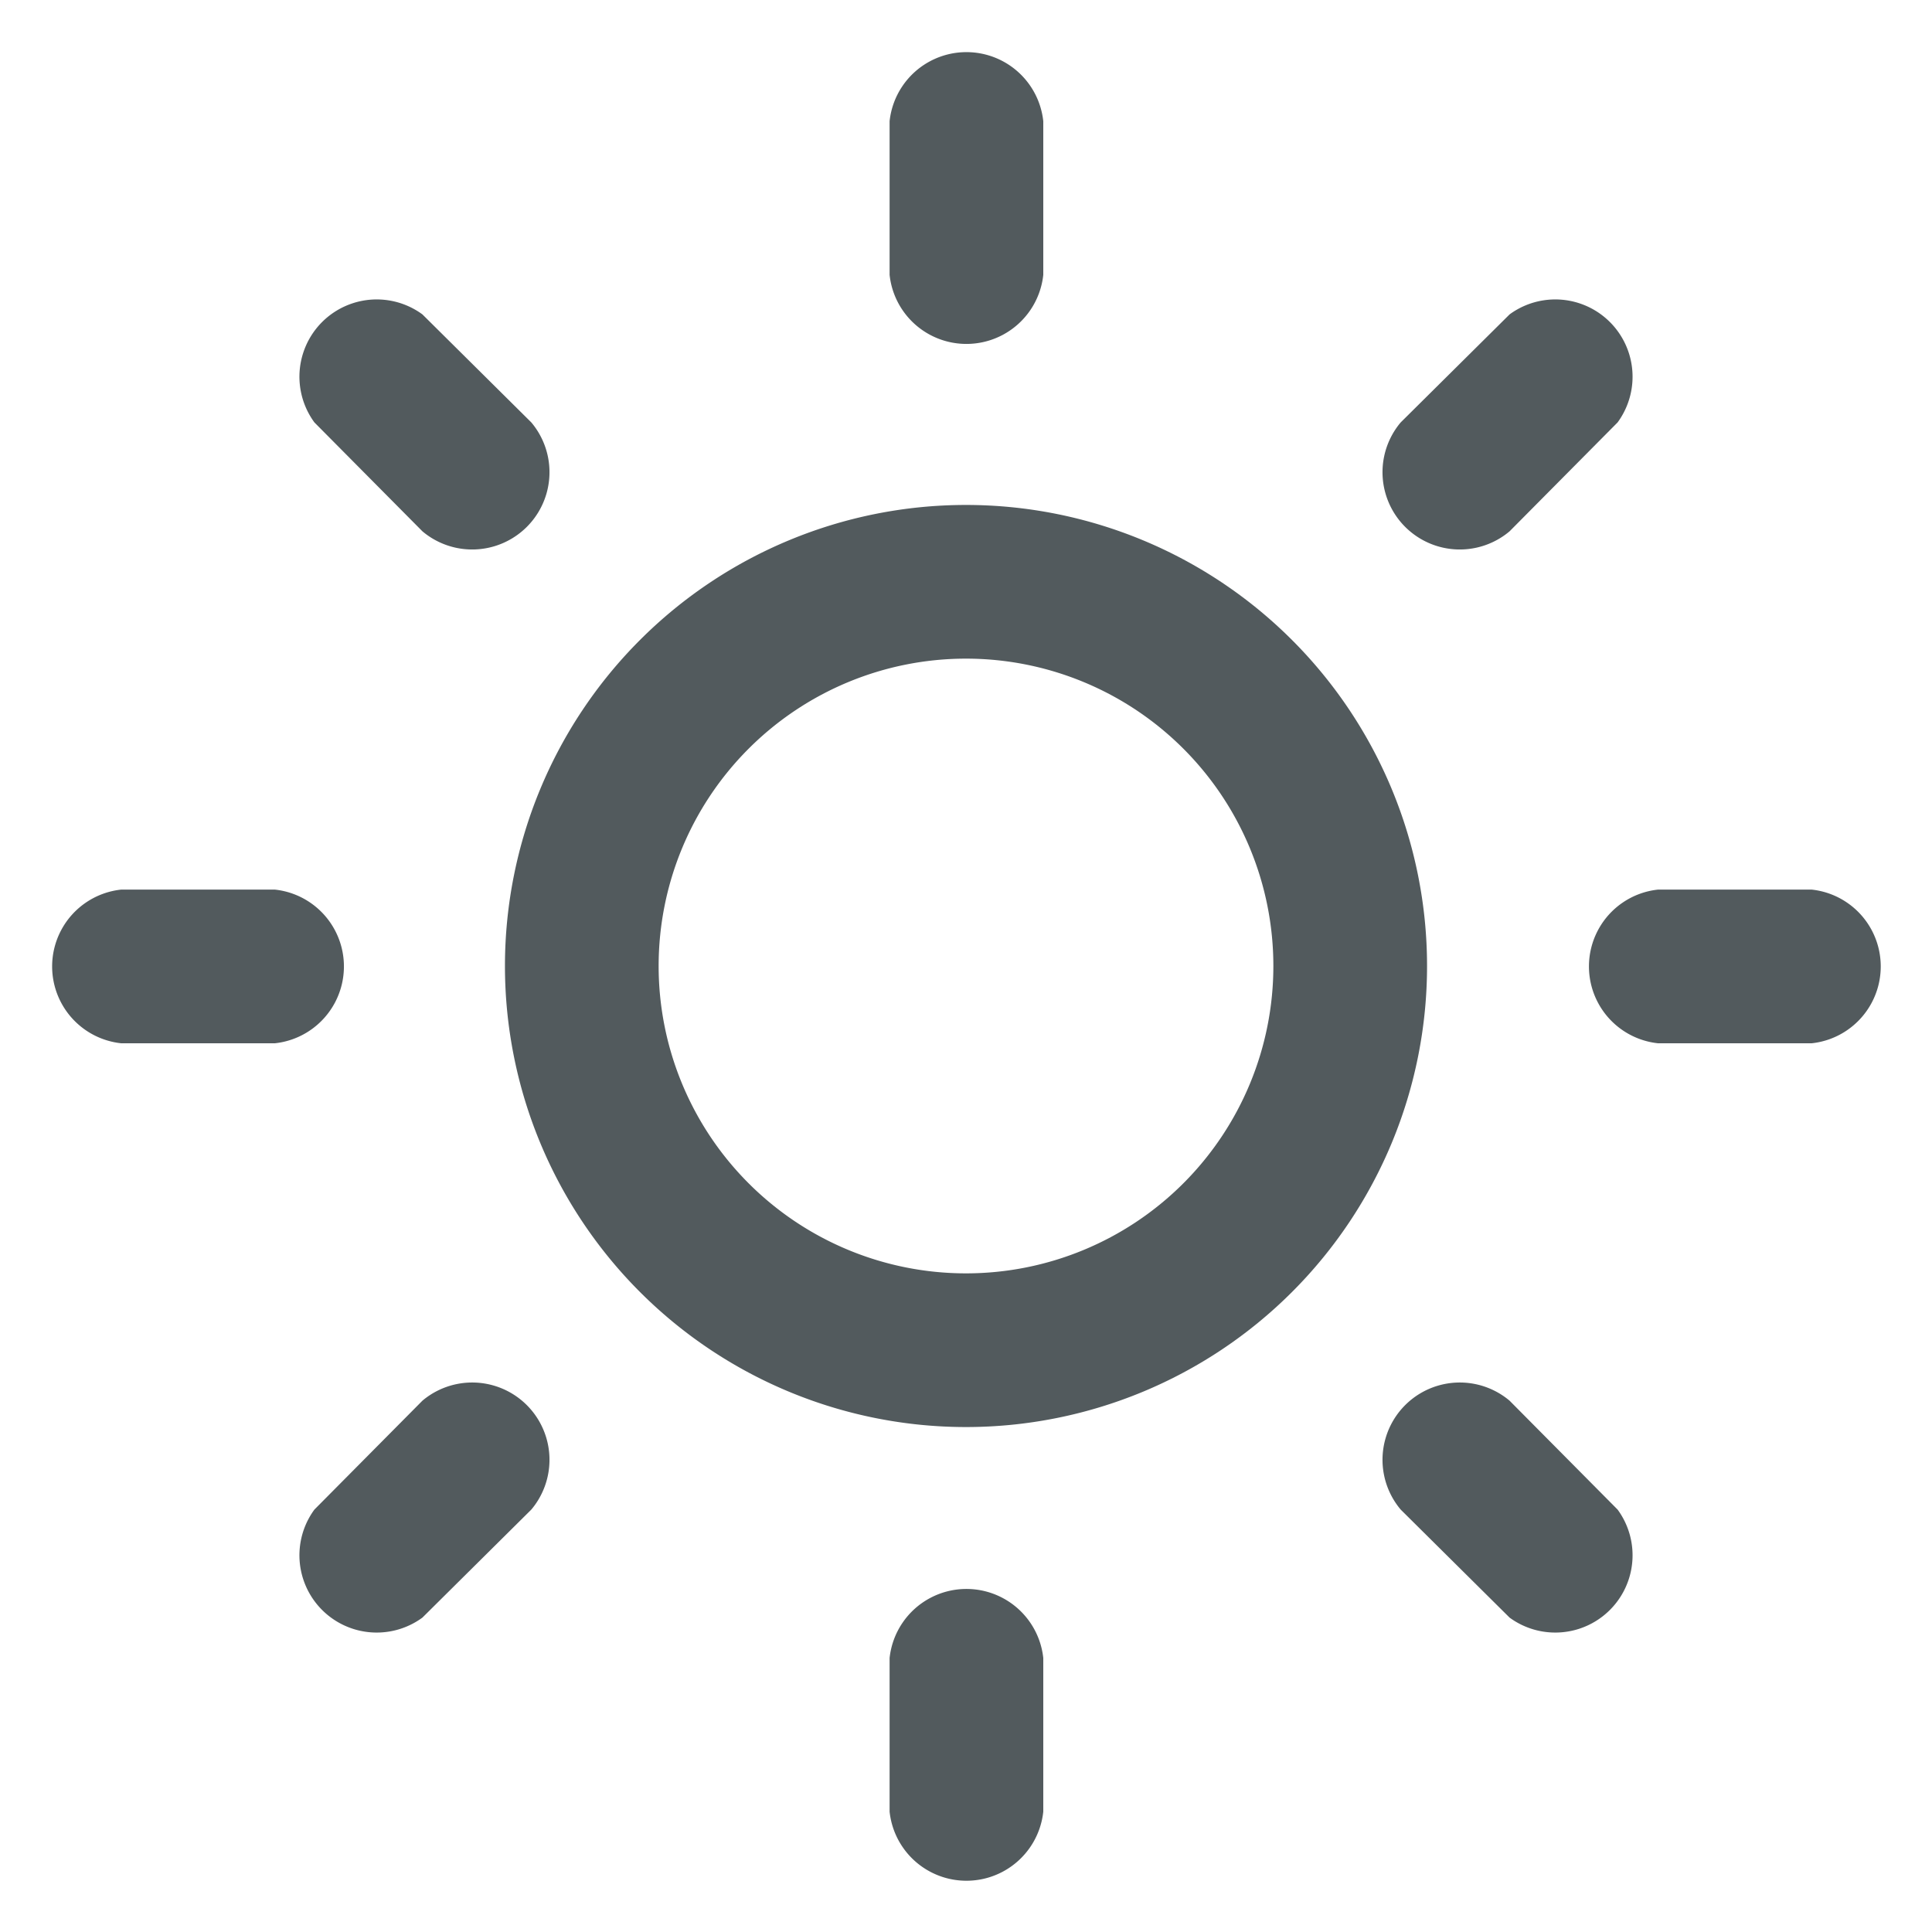 <svg xmlns="http://www.w3.org/2000/svg" xmlns:xlink="http://www.w3.org/1999/xlink" width="22" height="22" viewBox="0 0 22 22"><defs><path id="l92ya" d="M491.88 454.38v1.75a.88.88 0 0 1-1.75 0v-1.75a.88.88 0 0 1 1.75 0zm0 17.5v1.75a.88.88 0 0 1-1.75 0v-1.75a.88.88 0 0 1 1.75 0zm-7.07-15.3l1.24 1.23a.88.88 0 0 1-1.24 1.24l-1.23-1.24a.88.88 0 0 1 1.23-1.23zm12.38 12.37l1.23 1.24a.88.88 0 0 1-1.23 1.23l-1.24-1.23a.88.88 0 0 1 1.24-1.24zm-15.81-5.82h1.75a.88.88 0 0 1 0 1.75h-1.75a.88.88 0 0 1 0-1.75zm17.5 0h1.75a.88.88 0 0 1 0 1.75h-1.75a.88.88 0 0 1 0-1.75zm-15.3 7.06l1.23-1.24a.88.88 0 0 1 1.24 1.24l-1.24 1.23a.88.88 0 0 1-1.23-1.23zm12.37-12.38l1.24-1.23a.88.88 0 0 1 1.23 1.23l-1.23 1.24a.88.88 0 0 1-1.24-1.24zm.3 6.19a5.25 5.25 0 1 1-10.5 0 5.25 5.25 0 0 1 10.5 0zm-1.75 0a3.5 3.5 0 1 0-7 0 3.5 3.5 0 0 0 7 0z"/></defs><g><g transform="translate(-480 -453)"><use fill="#525a5d" xlink:href="#l92ya"/></g></g></svg>